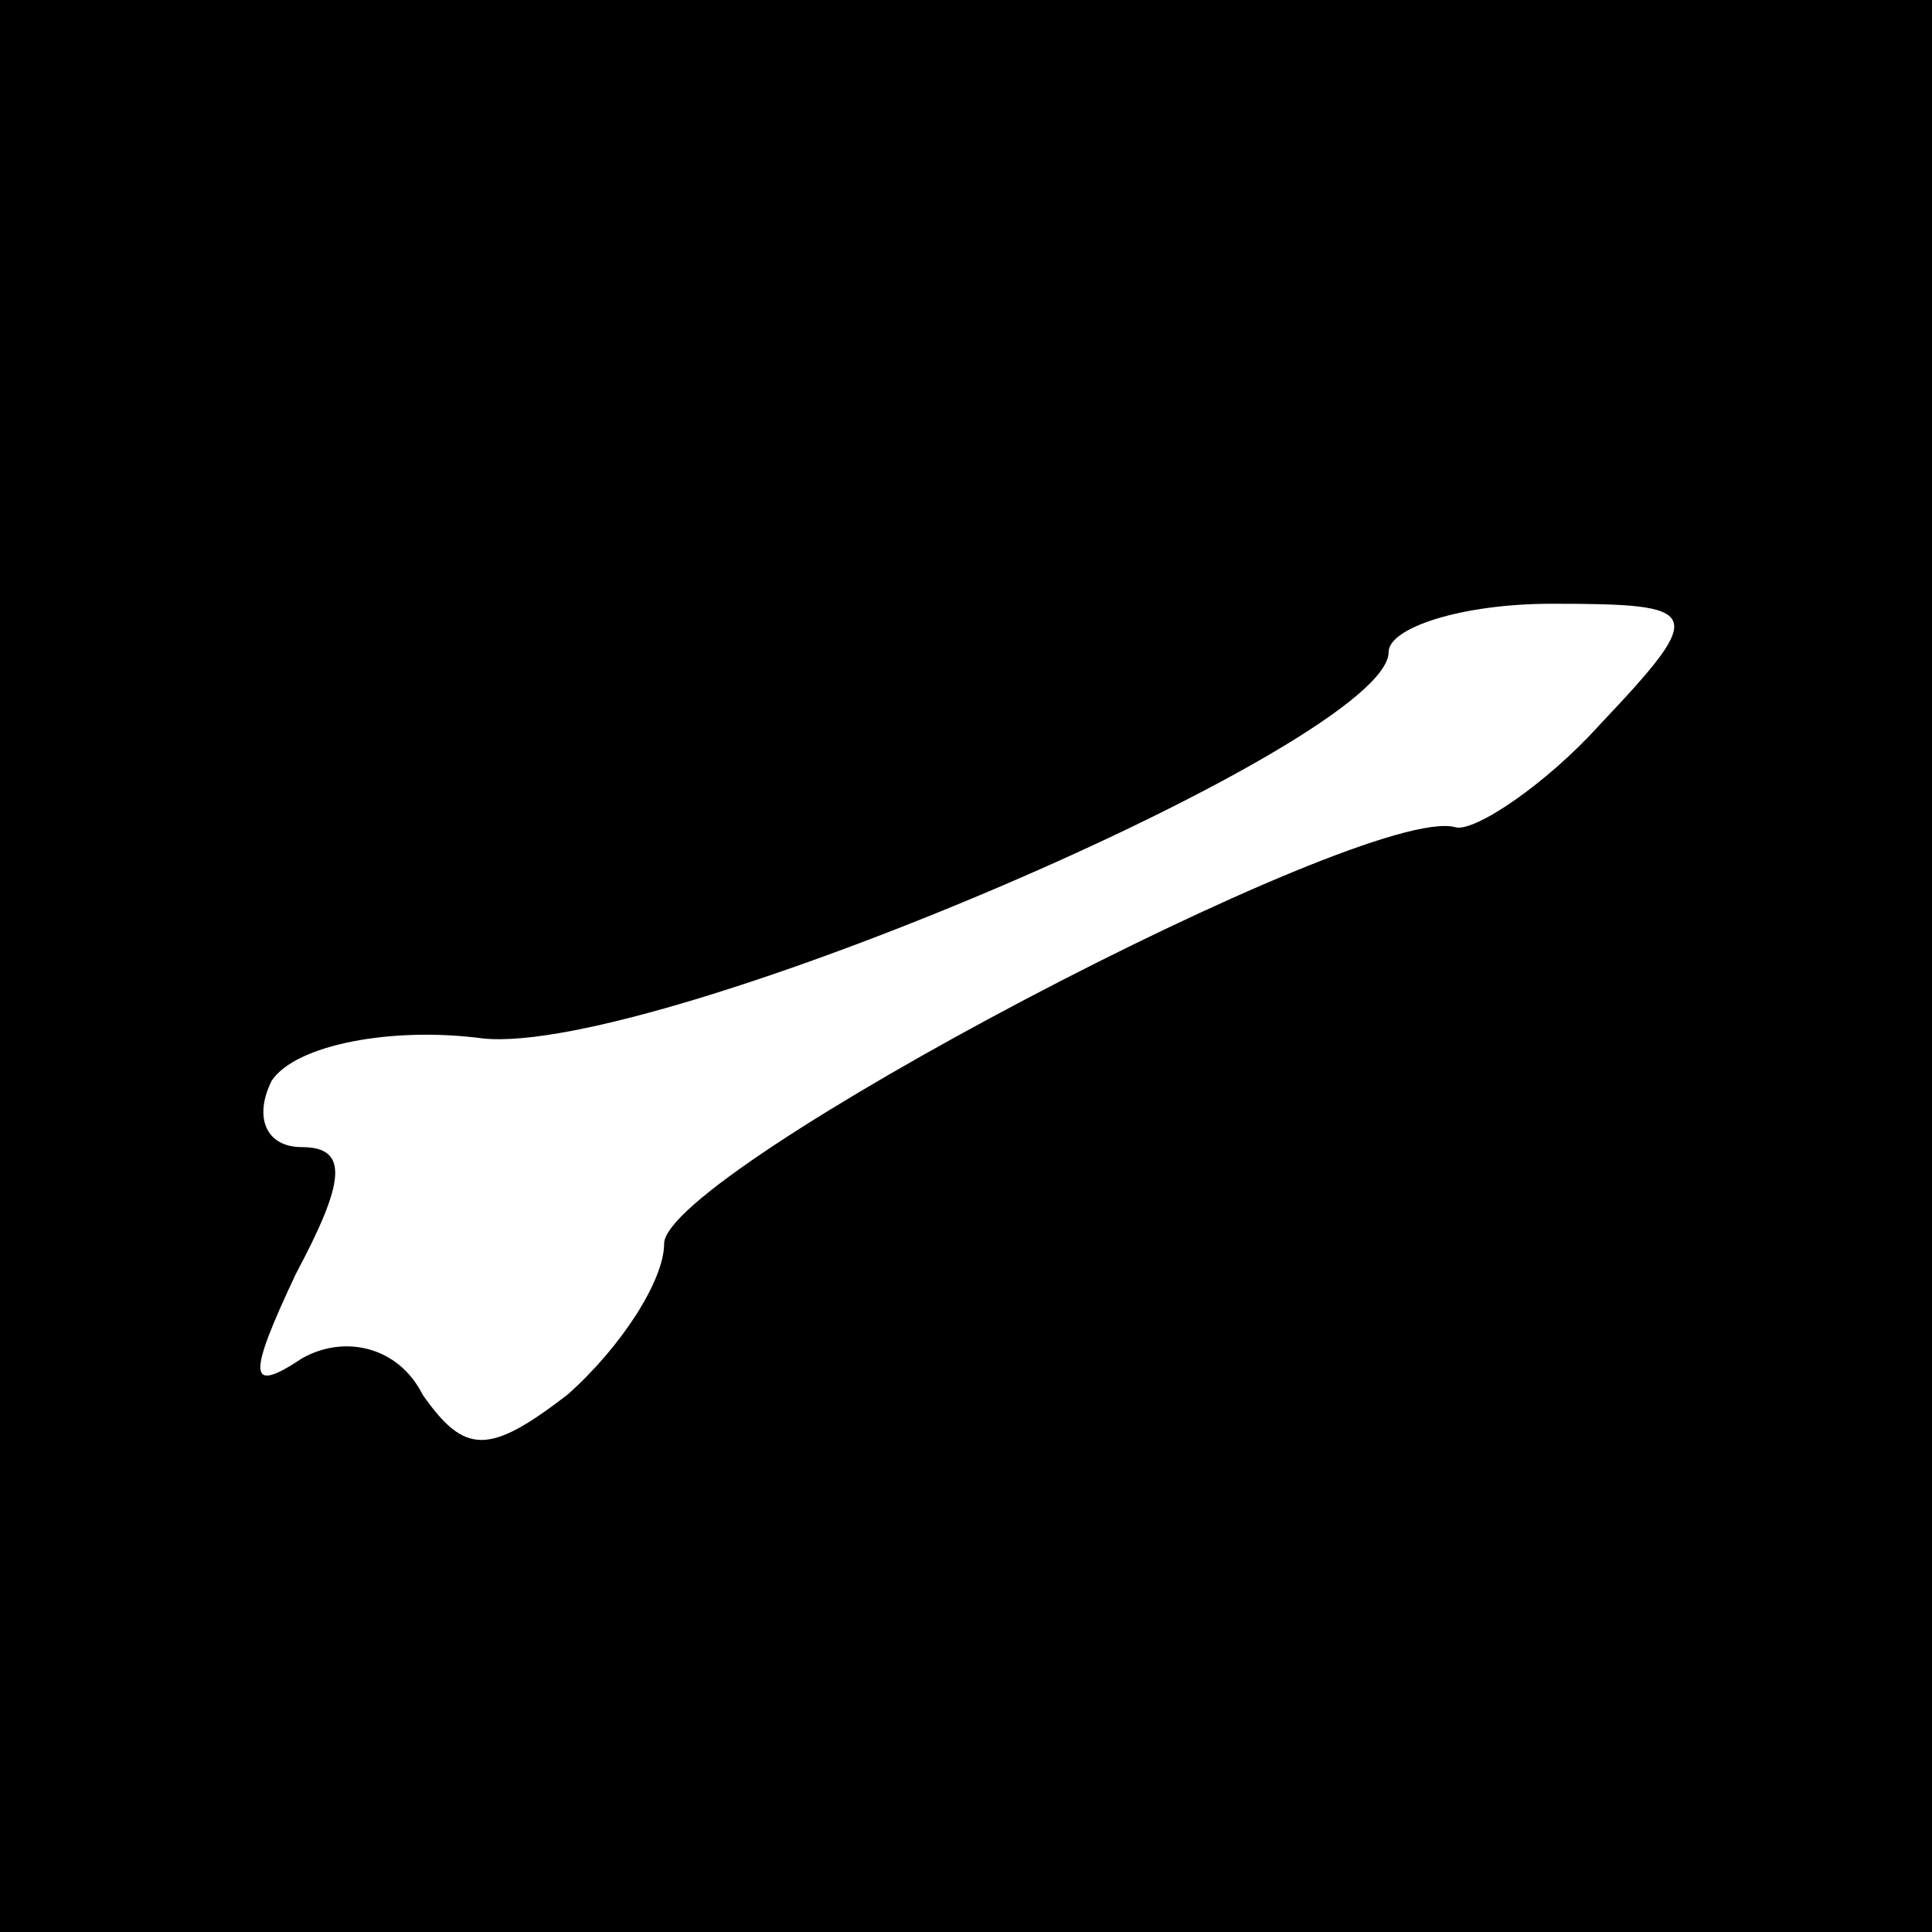<?xml version="1.0" standalone="no"?>
<!DOCTYPE svg PUBLIC "-//W3C//DTD SVG 20010904//EN"
 "http://www.w3.org/TR/2001/REC-SVG-20010904/DTD/svg10.dtd">
<svg version="1.0" xmlns="http://www.w3.org/2000/svg"
 width="32pt" height="32pt" viewBox="0 0 32 32"
 preserveAspectRatio="xMidYMid meet">
<rect x="0" y="0" width="32" height="32" fill="#808080" stroke="none"/>
<g transform="translate(0,32) scale(0.1,-0.1)"
fill="#000000" stroke="none">
<path fill="#000000" stroke="none" d="M0 160 l0 -160 160 0 160 0 0 160 0
160 -160 0 -160 0 0 -160z"/>
<path fill="#ffffff" stroke="none" d="M265 200 c-9 -10 -21 -18 -24 -17 -15
4 -131 -57 -131 -69 0 -6 -7 -17 -16 -25 -13 -10 -17 -10 -24 0 -4 8 -13 10
-20 6 -9 -6 -9 -3 -1 14 8 15 9 21 1 21 -6 0 -8 5 -5 11 4 6 20 9 35 7 29 -3
150 49 150 64 0 4 12 8 27 8 25 0 26 -1 8 -20z"/>
</g>
</svg>
